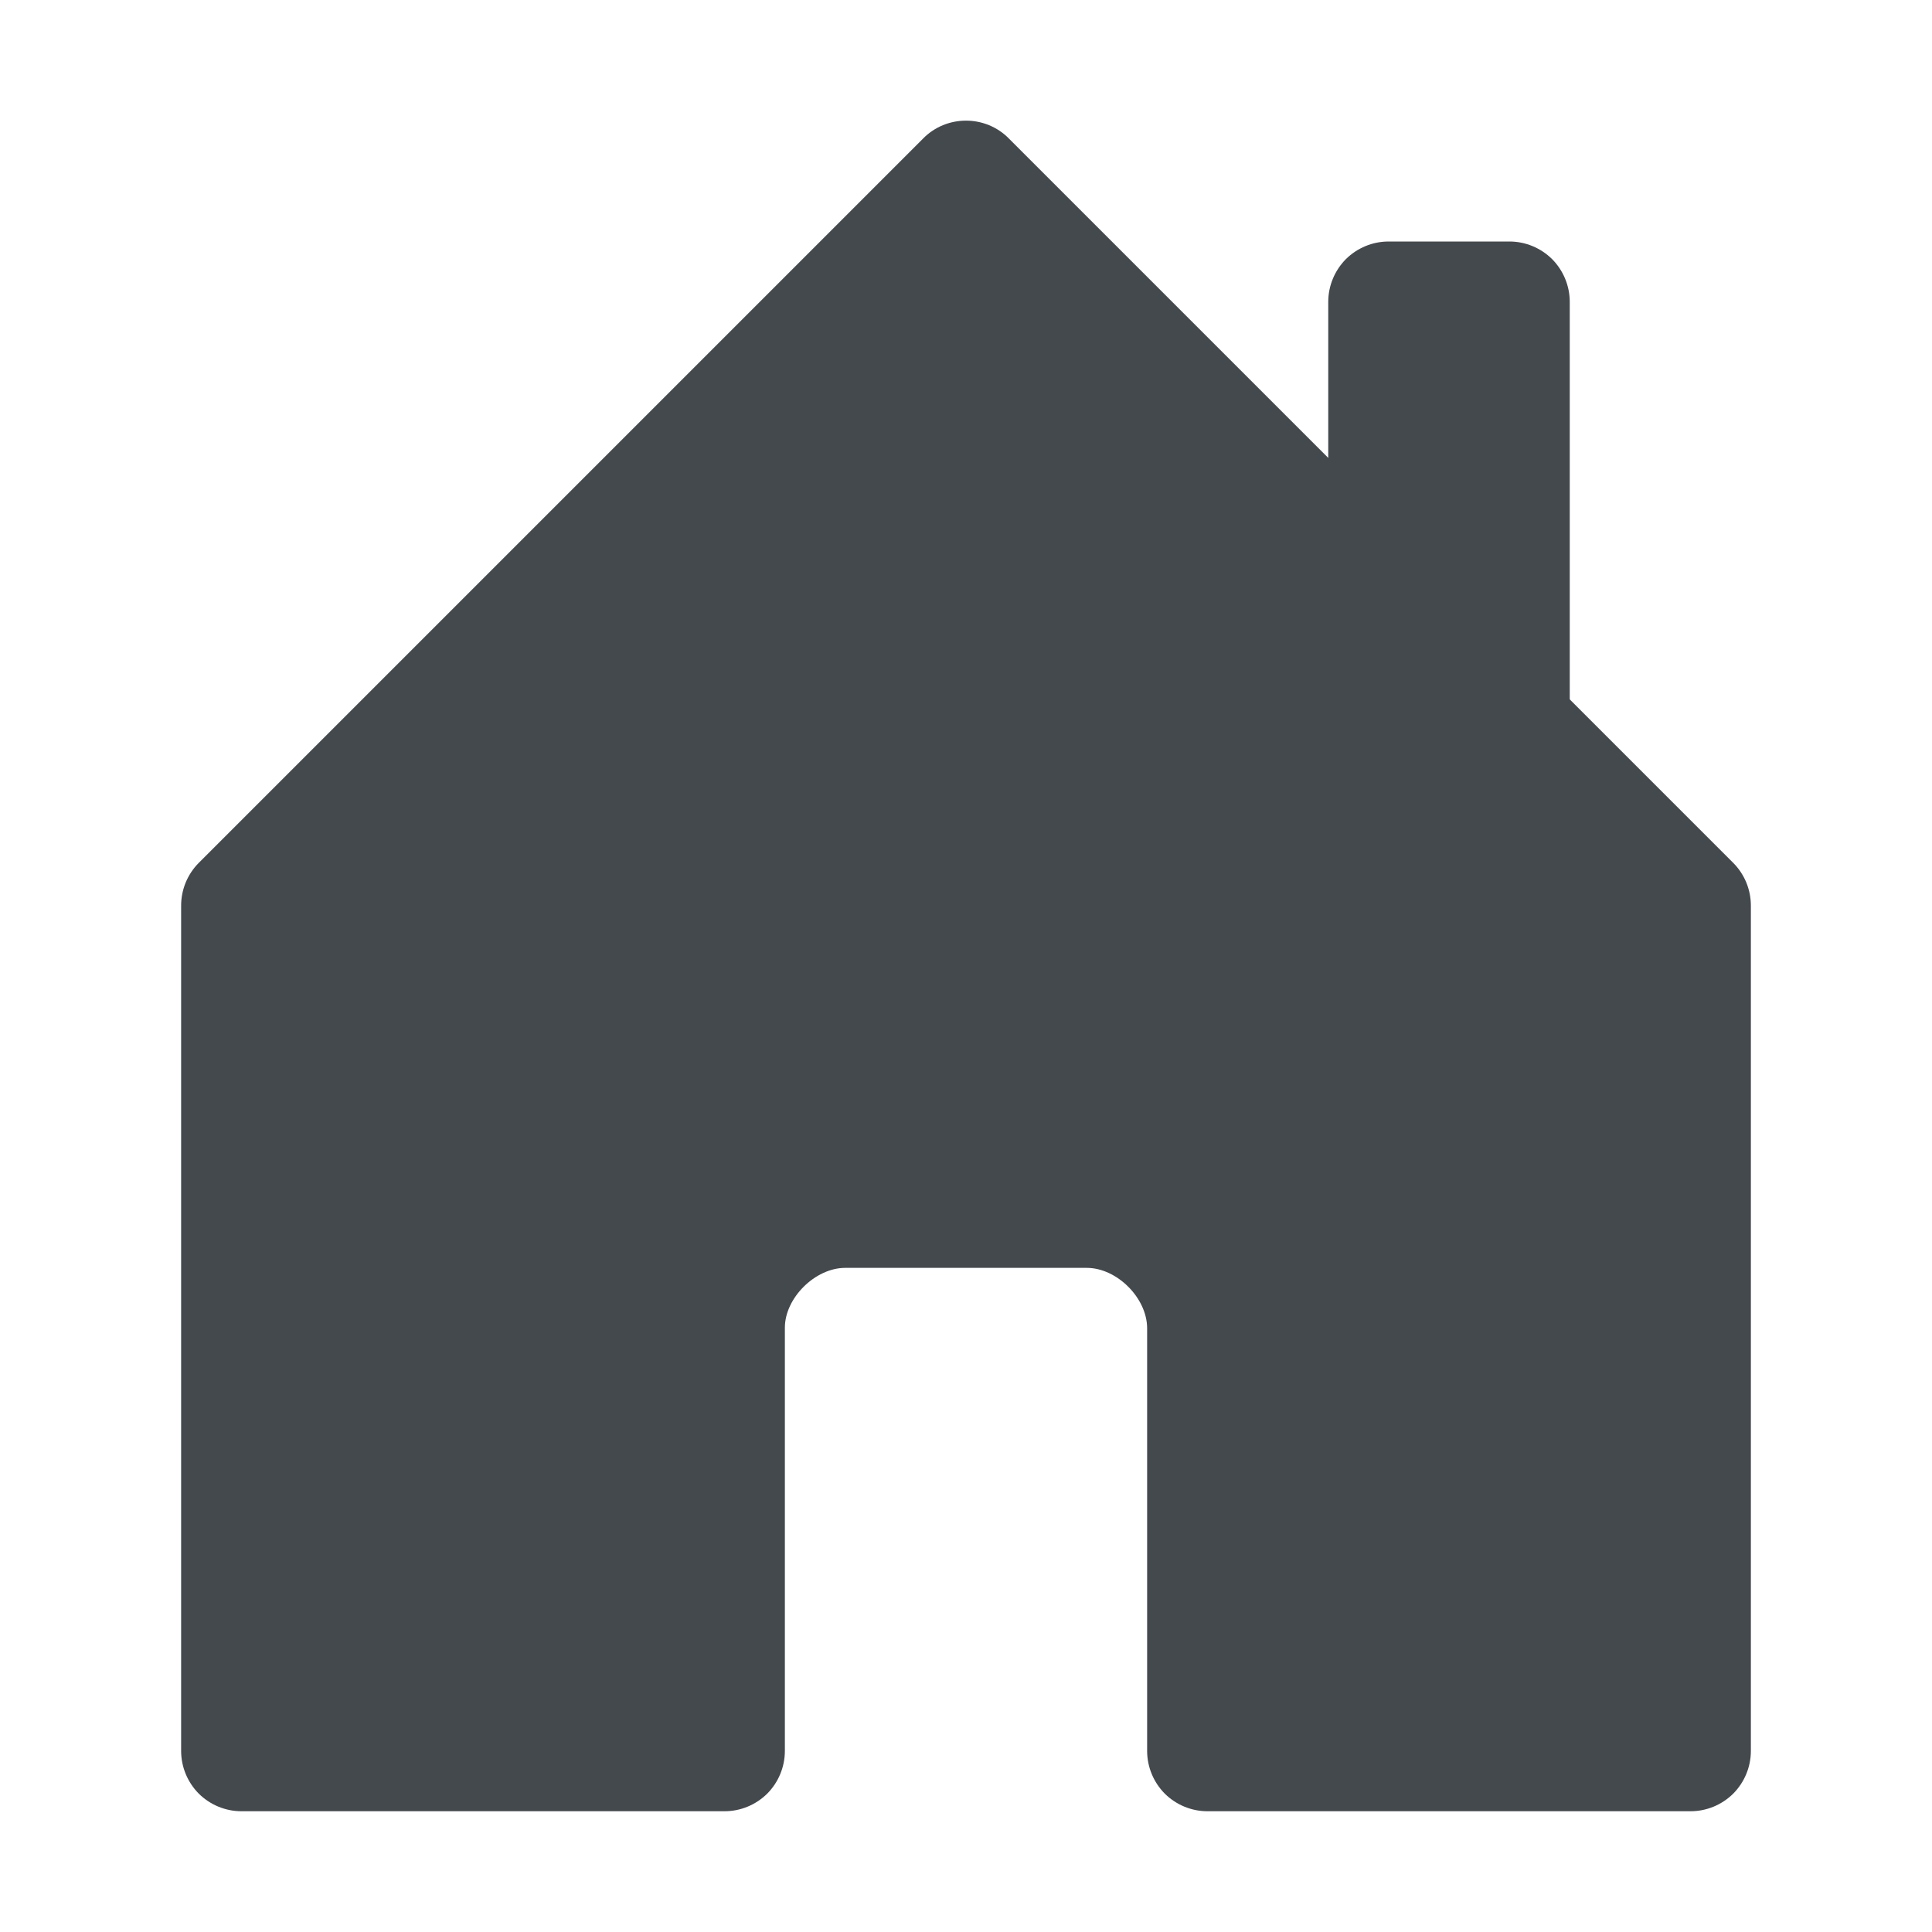 <svg width="16" height="16" viewBox="0 0 16 16" fill="none" xmlns="http://www.w3.org/2000/svg">
<path d="M6.5 10.995V14.5C6.5 14.633 6.447 14.76 6.354 14.854C6.26 14.947 6.133 15 6 15H2C1.867 15 1.74 14.947 1.646 14.854C1.553 14.76 1.5 14.633 1.5 14.5V7.5C1.5 7.434 1.513 7.369 1.538 7.308C1.563 7.248 1.6 7.192 1.646 7.146L7.646 1.146C7.692 1.099 7.748 1.062 7.808 1.037C7.869 1.012 7.934 0.999 8 0.999C8.066 0.999 8.131 1.012 8.192 1.037C8.252 1.062 8.308 1.099 8.354 1.146L14.354 7.146C14.4 7.192 14.437 7.248 14.462 7.308C14.487 7.369 14.5 7.434 14.5 7.5V14.5C14.5 14.633 14.447 14.76 14.354 14.854C14.26 14.947 14.133 15 14 15H10C9.867 15 9.74 14.947 9.646 14.854C9.553 14.76 9.5 14.633 9.5 14.5V11C9.5 10.75 9.25 10.5 9 10.5H7C6.75 10.5 6.5 10.75 6.5 10.995Z" fill="#44494E"/>
<path fill-rule="evenodd" clip-rule="evenodd" d="M13 2.5V6L11 4V2.5C11 2.367 11.053 2.24 11.146 2.146C11.24 2.053 11.367 2 11.5 2H12.5C12.633 2 12.76 2.053 12.854 2.146C12.947 2.24 13 2.367 13 2.5Z" fill="#44494E"/>
</svg>
